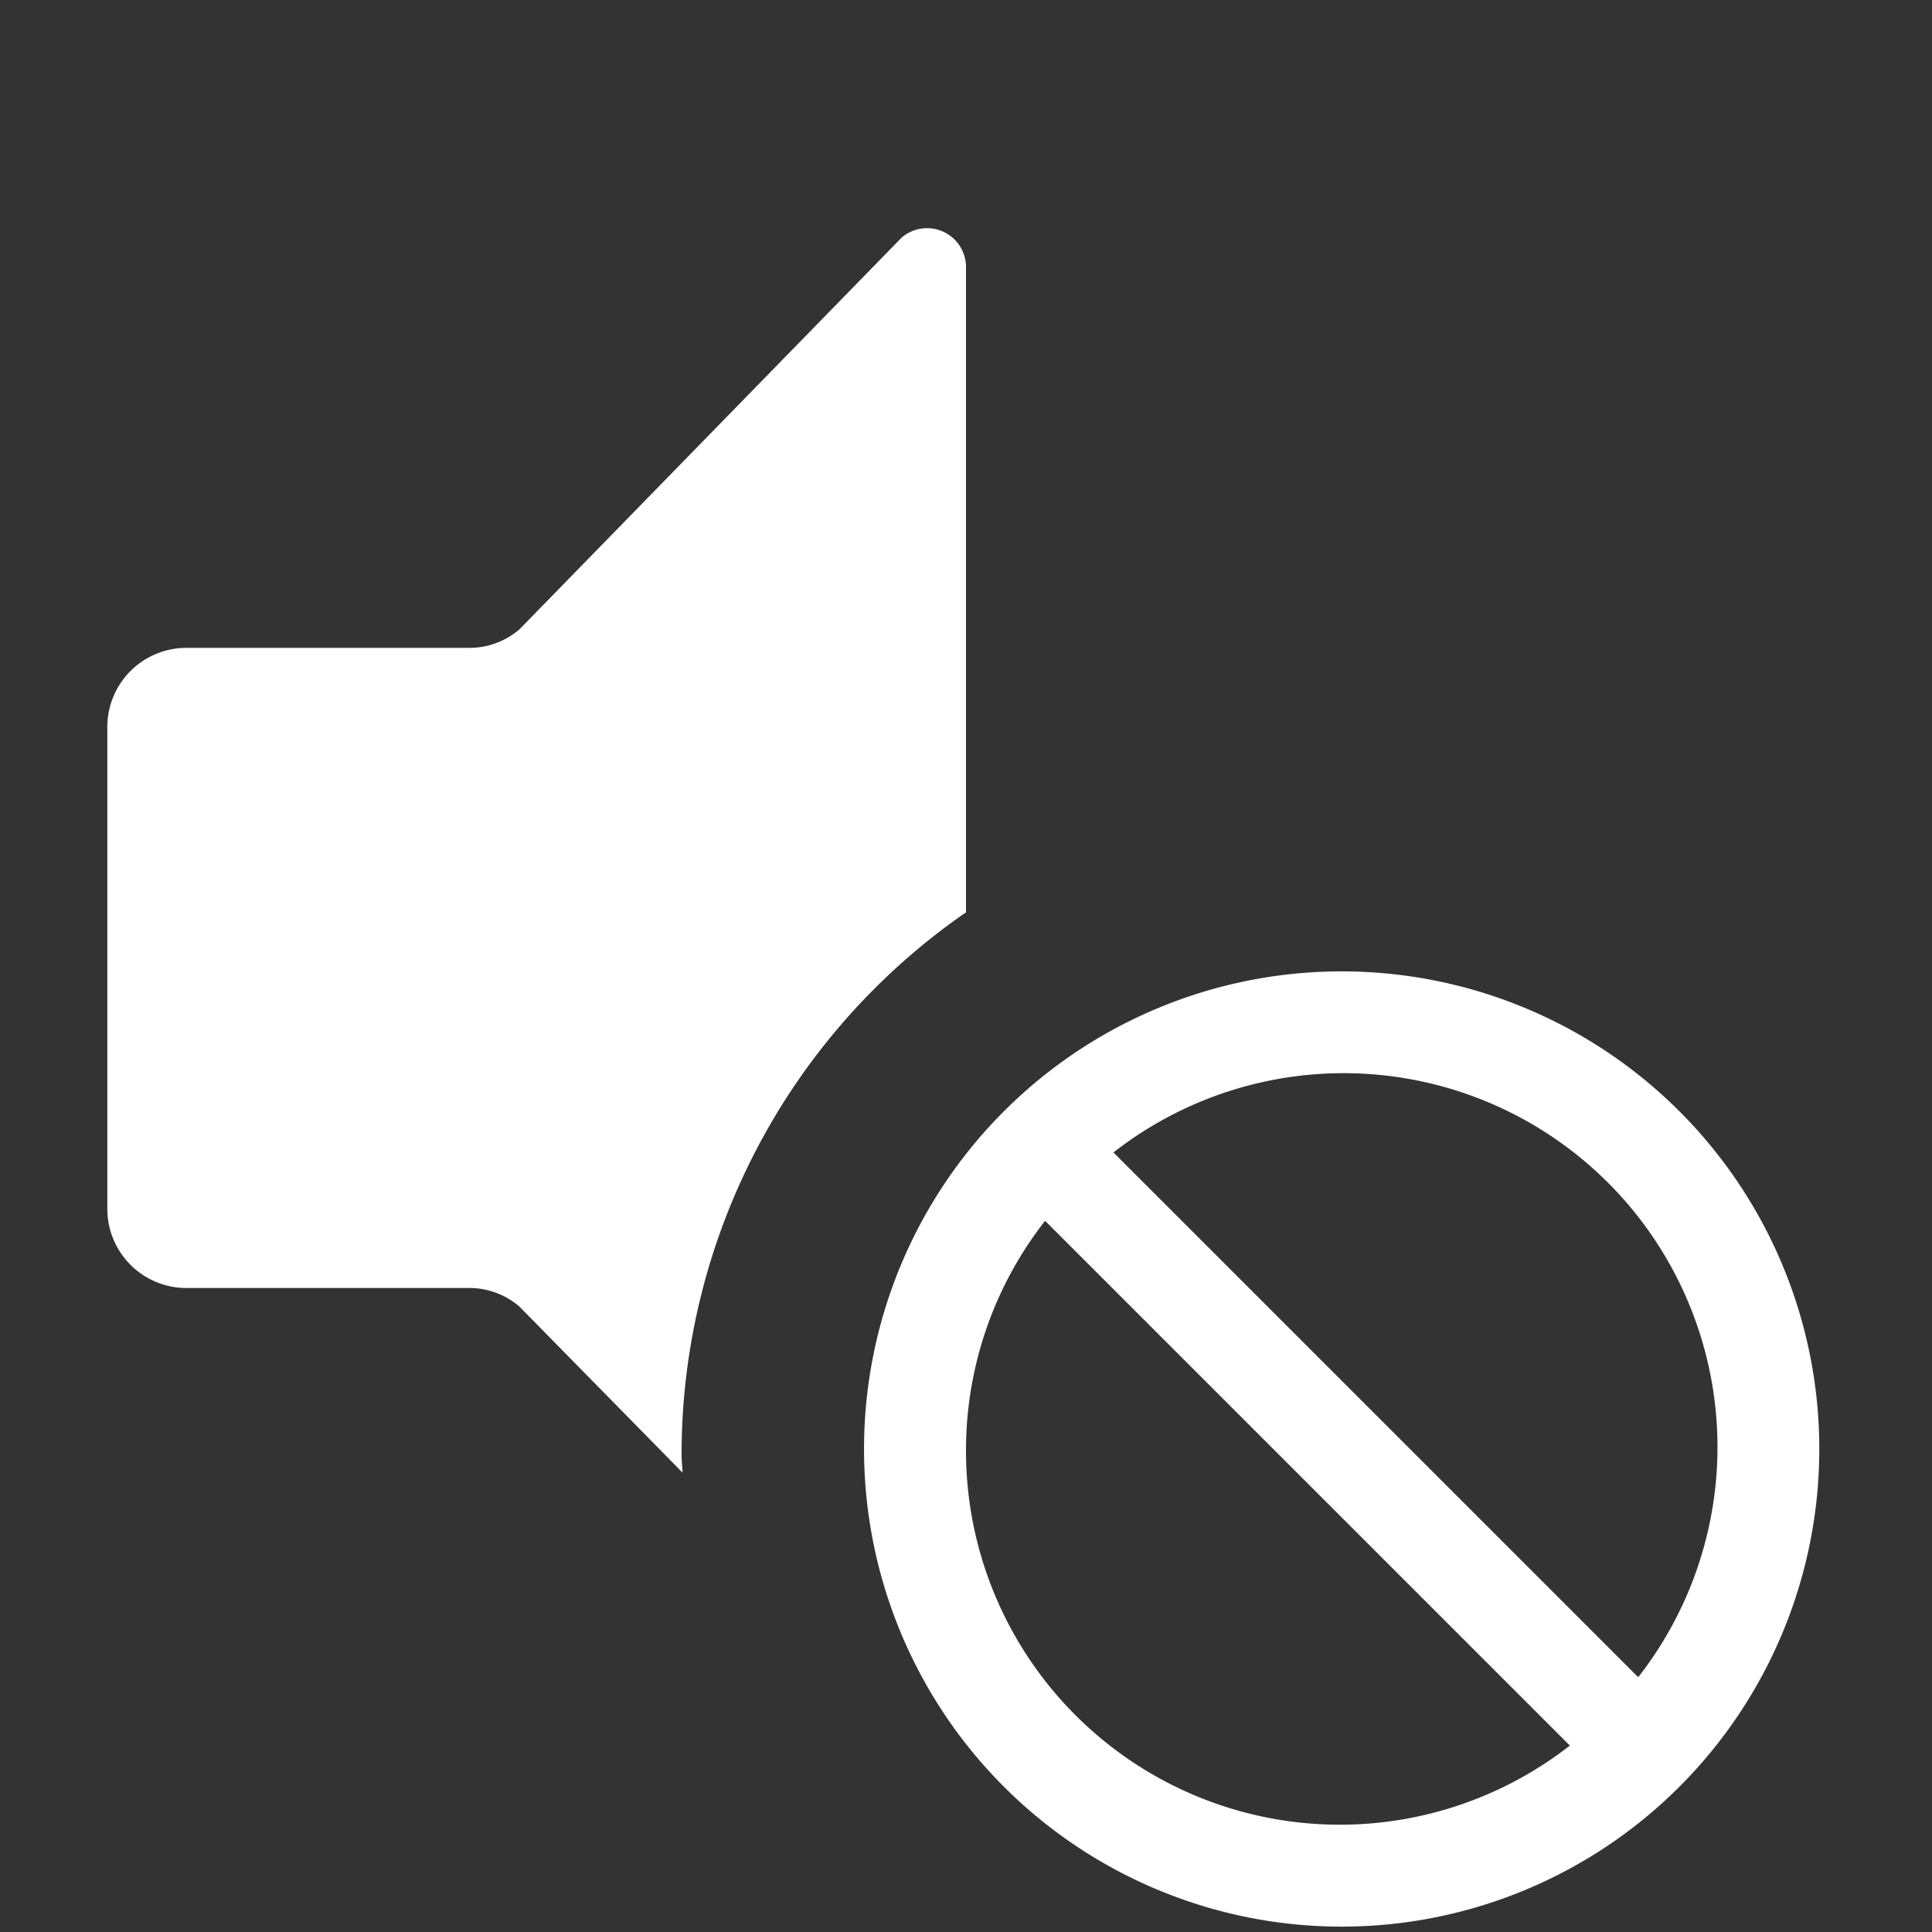 <svg id="S_VolumeMute_18_N" xmlns="http://www.w3.org/2000/svg" width="18" height="18" viewBox="0 0 18 18">
  <rect x="0" y="0" width="18" height="18" fill="#333333" stroke="none"/>
  <defs>
    <style>
      .cls-1 {
        fill: #FFFFFF;
        fill-rule: evenodd;
        transform:translateX(-1px);
      }

      .cls-2 {
        fill: #ff13dc;
        opacity: 0;
      }
    </style>
  </defs>
  <title>S_VolumeMute_18_N</title>
  <path class="cls-1" d="M12.5,9.05a4.45,4.45,0,1,0,4.45,4.45A4.45,4.45,0,0,0,12.5,9.05ZM9,13.5a3.467,3.467,0,0,1,.737-2.126l4.889,4.889A3.483,3.483,0,0,1,9,13.5Zm6.263,2.126-4.889-4.889a3.483,3.483,0,0,1,4.889,4.889Z" transform="translate(0 0)"/>
  <path class="cls-1" d="M6.35,13.55A6.14,6.14,0,0,1,9,8.5v-6a.363.363,0,0,0-.6-.286L4.839,5.864a.718.718,0,0,1-.467.172H1.728A.737.737,0,0,0,1,6.782v4.471A.737.737,0,0,0,1.728,12H4.373a.714.714,0,0,1,.465.172l1.521,1.548C6.357,13.662,6.35,13.607,6.35,13.55Z" transform="translate(0 0)"/>
  <rect id="ToDelete" class="cls-2" width="18" height="18"/>
</svg>
